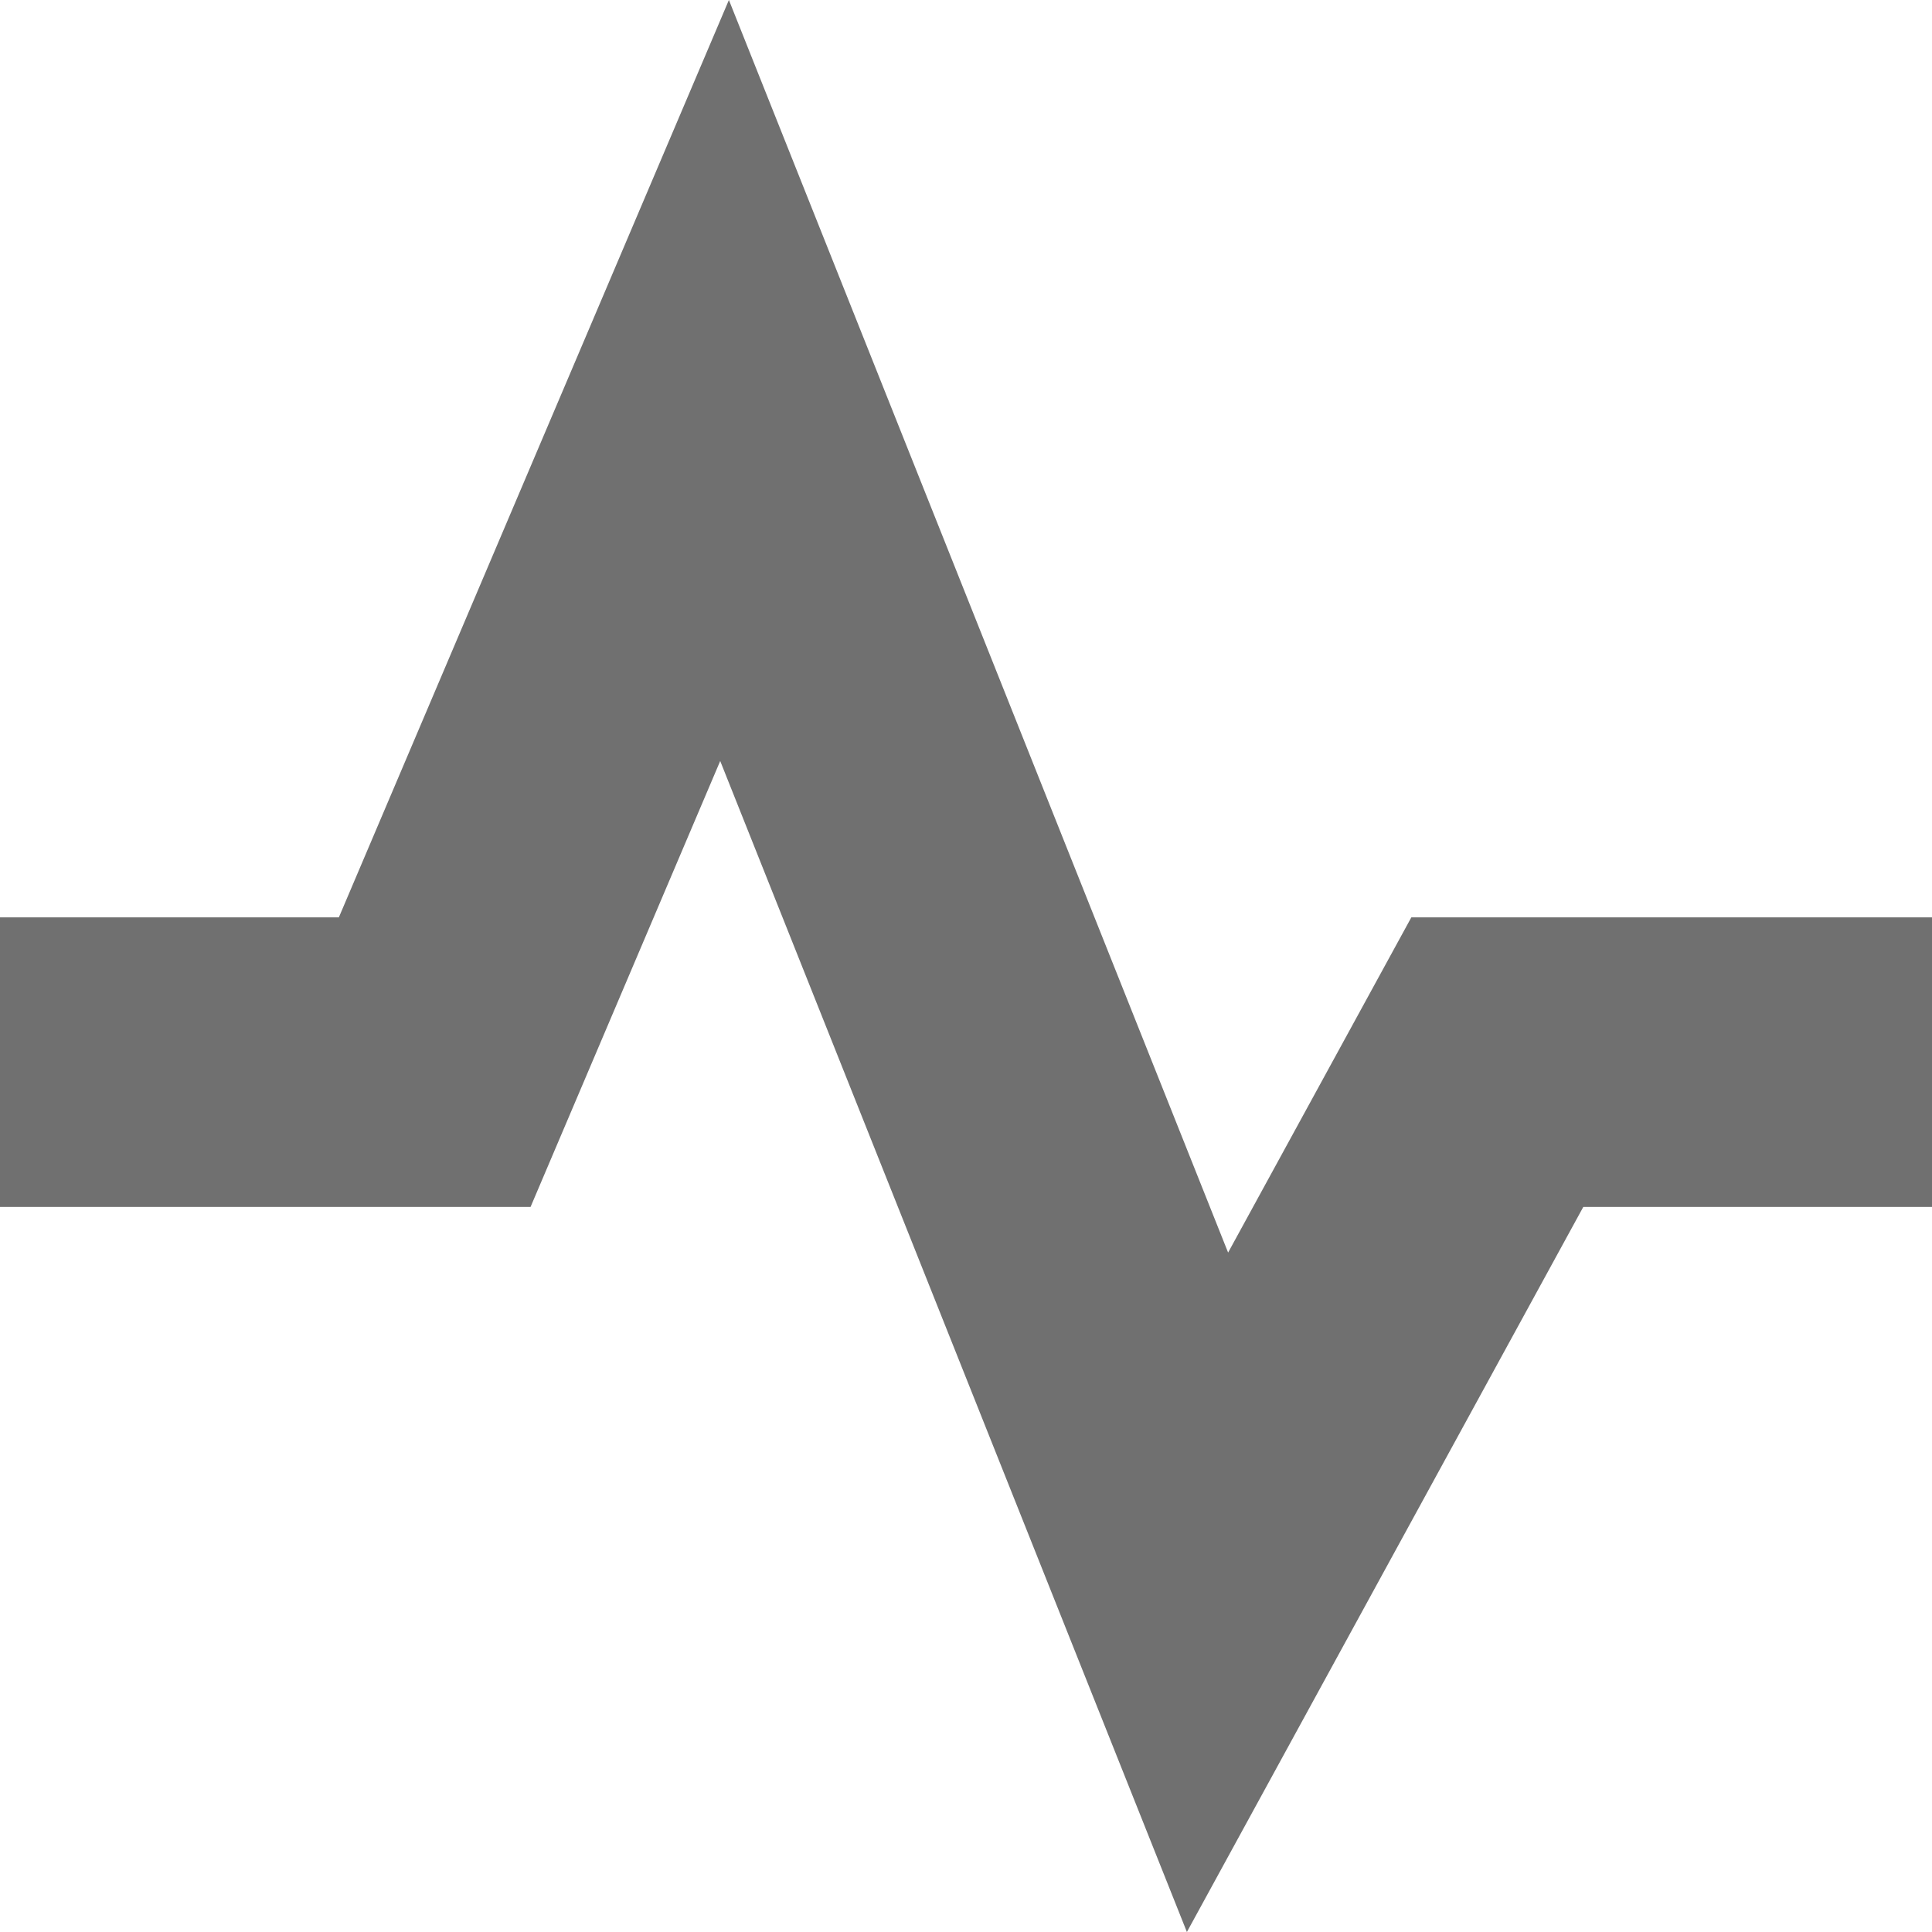 <svg width="18" height="18" viewBox="0 0 18 18" fill="none" xmlns="http://www.w3.org/2000/svg">
<path d="M11.058 18L14.751 11.245H18V8.547H13.149L11.442 11.67L6.791 0L3.157 8.547H0V11.245H4.943L6.71 7.09L11.058 18Z" fill="#121212" fill-opacity="0.6"/>
</svg>

